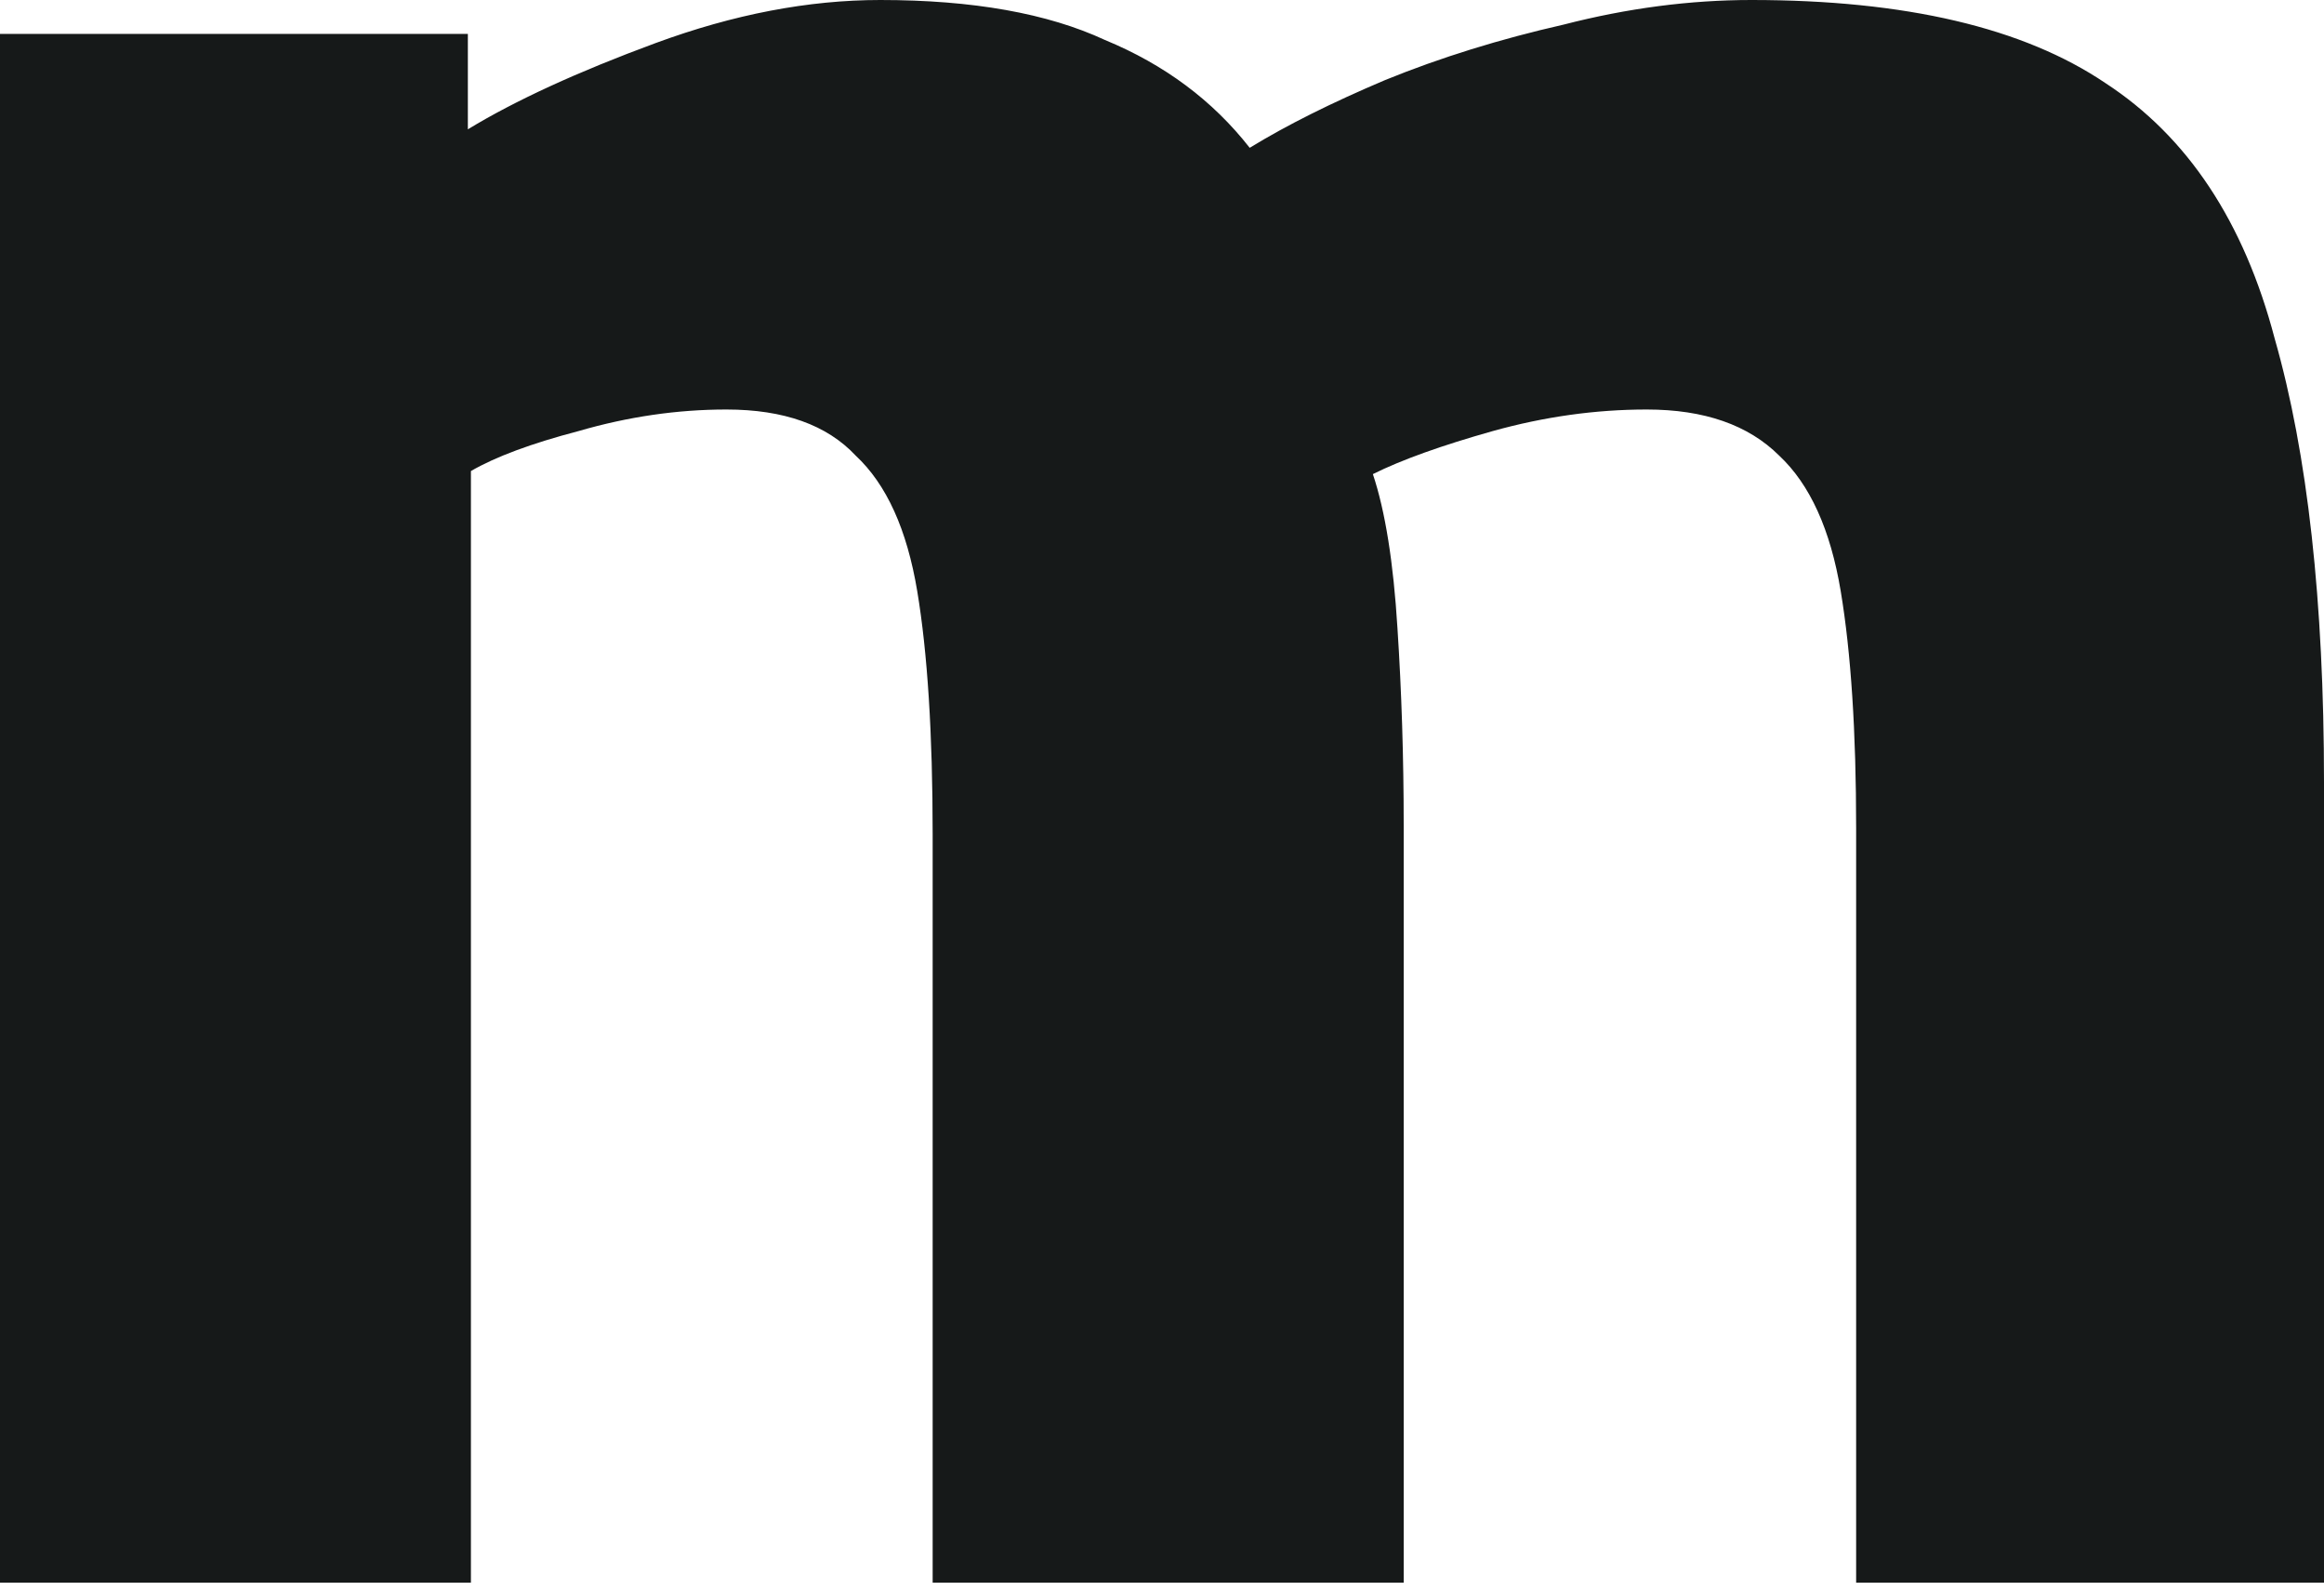 <svg width="19" height="13" viewBox="0 0 19 13" fill="none" xmlns="http://www.w3.org/2000/svg">
<path d="M0 12.935V0.277H3.825V1.057C4.211 0.822 4.723 0.587 5.36 0.352C5.998 0.117 6.61 0 7.197 0C7.952 0 8.565 0.109 9.034 0.327C9.521 0.528 9.915 0.822 10.217 1.208C10.519 1.023 10.888 0.839 11.325 0.654C11.777 0.47 12.264 0.319 12.784 0.201C13.304 0.067 13.816 0 14.319 0C15.577 0 16.542 0.226 17.213 0.679C17.884 1.116 18.346 1.812 18.597 2.768C18.866 3.708 19 4.916 19 6.392V12.935H15.175V6.77C15.175 5.981 15.133 5.335 15.049 4.832C14.965 4.328 14.797 3.959 14.546 3.724C14.294 3.473 13.933 3.347 13.463 3.347C13.044 3.347 12.625 3.406 12.205 3.523C11.786 3.641 11.459 3.758 11.224 3.875C11.325 4.177 11.392 4.597 11.425 5.134C11.459 5.654 11.476 6.191 11.476 6.744V12.935H7.625V6.82C7.625 5.998 7.583 5.335 7.499 4.832C7.415 4.328 7.248 3.959 6.996 3.724C6.761 3.473 6.409 3.347 5.939 3.347C5.536 3.347 5.134 3.406 4.731 3.523C4.345 3.624 4.052 3.733 3.85 3.85V12.935H0Z" fill="#161919"/>
</svg>
